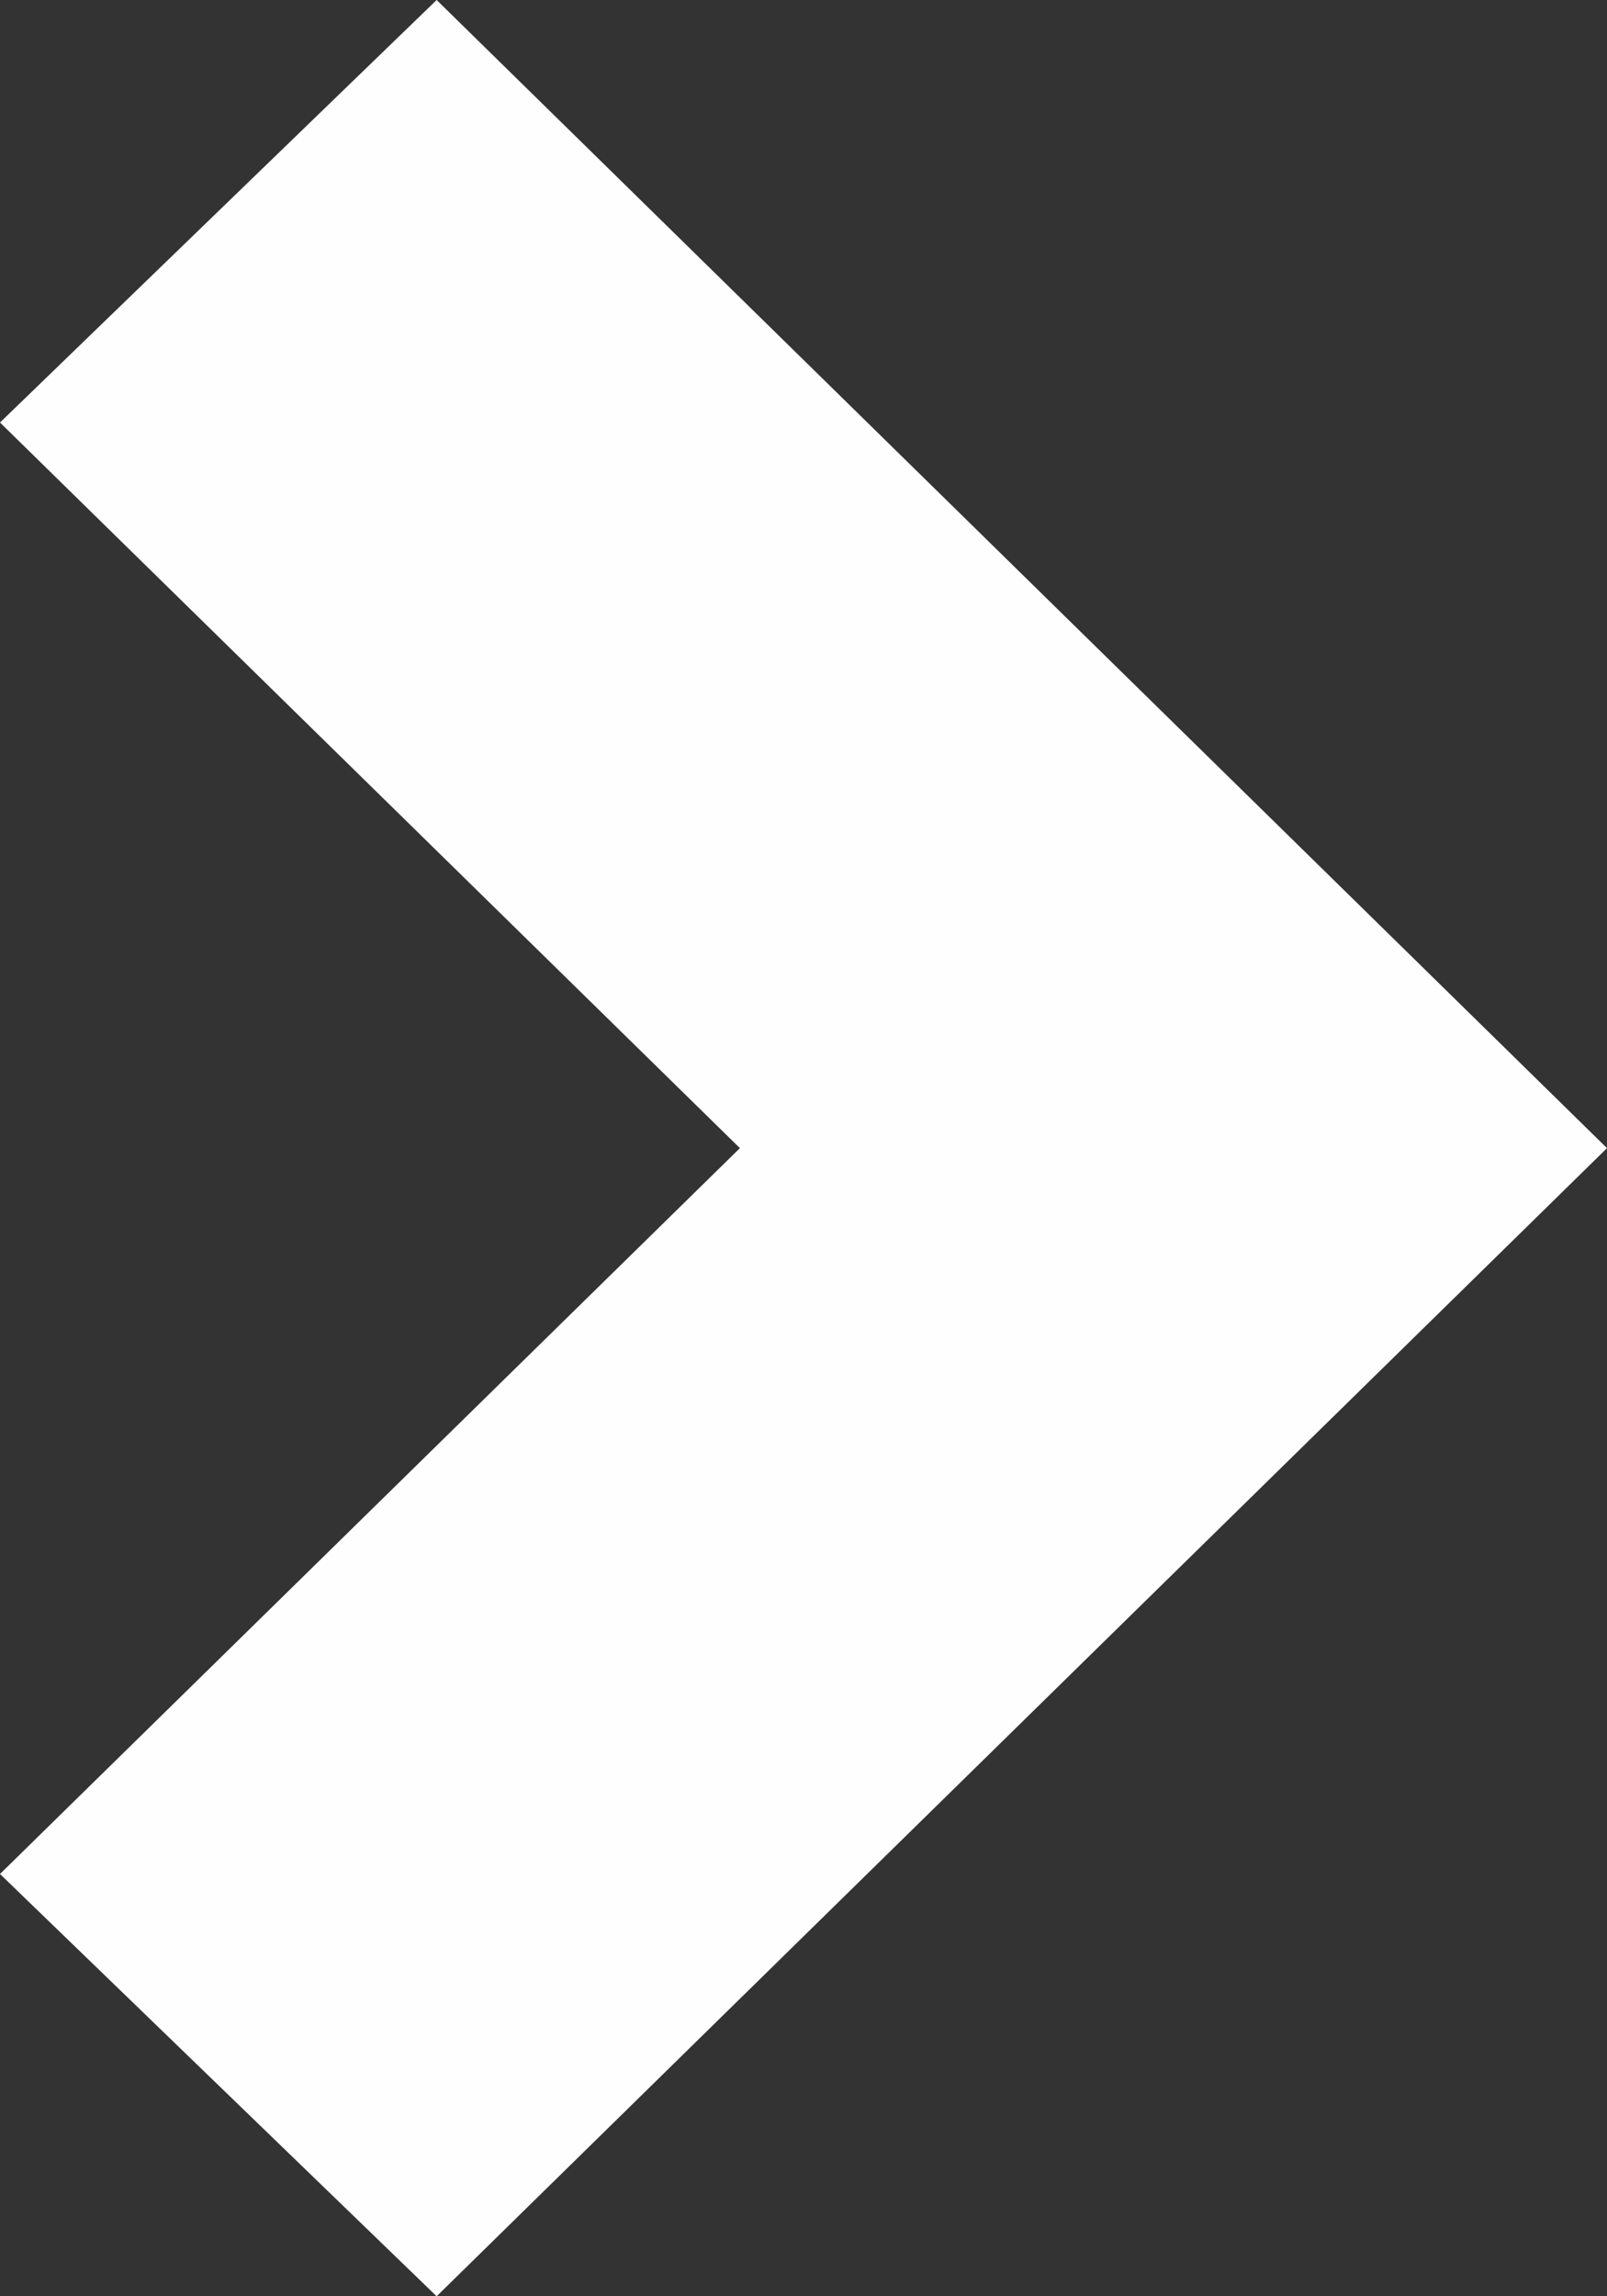 <svg xmlns="http://www.w3.org/2000/svg" width="7" height="10" viewBox="0 0 7 10"><rect x="0" y="0" width="7" height="10" fill="#333333" stroke="none"/><g><g><path fill="#fefefe" d="M1.902 10L7 5 1.902 0 0 1.84 3.223 5 0 8.161z"/></g></g></svg>
